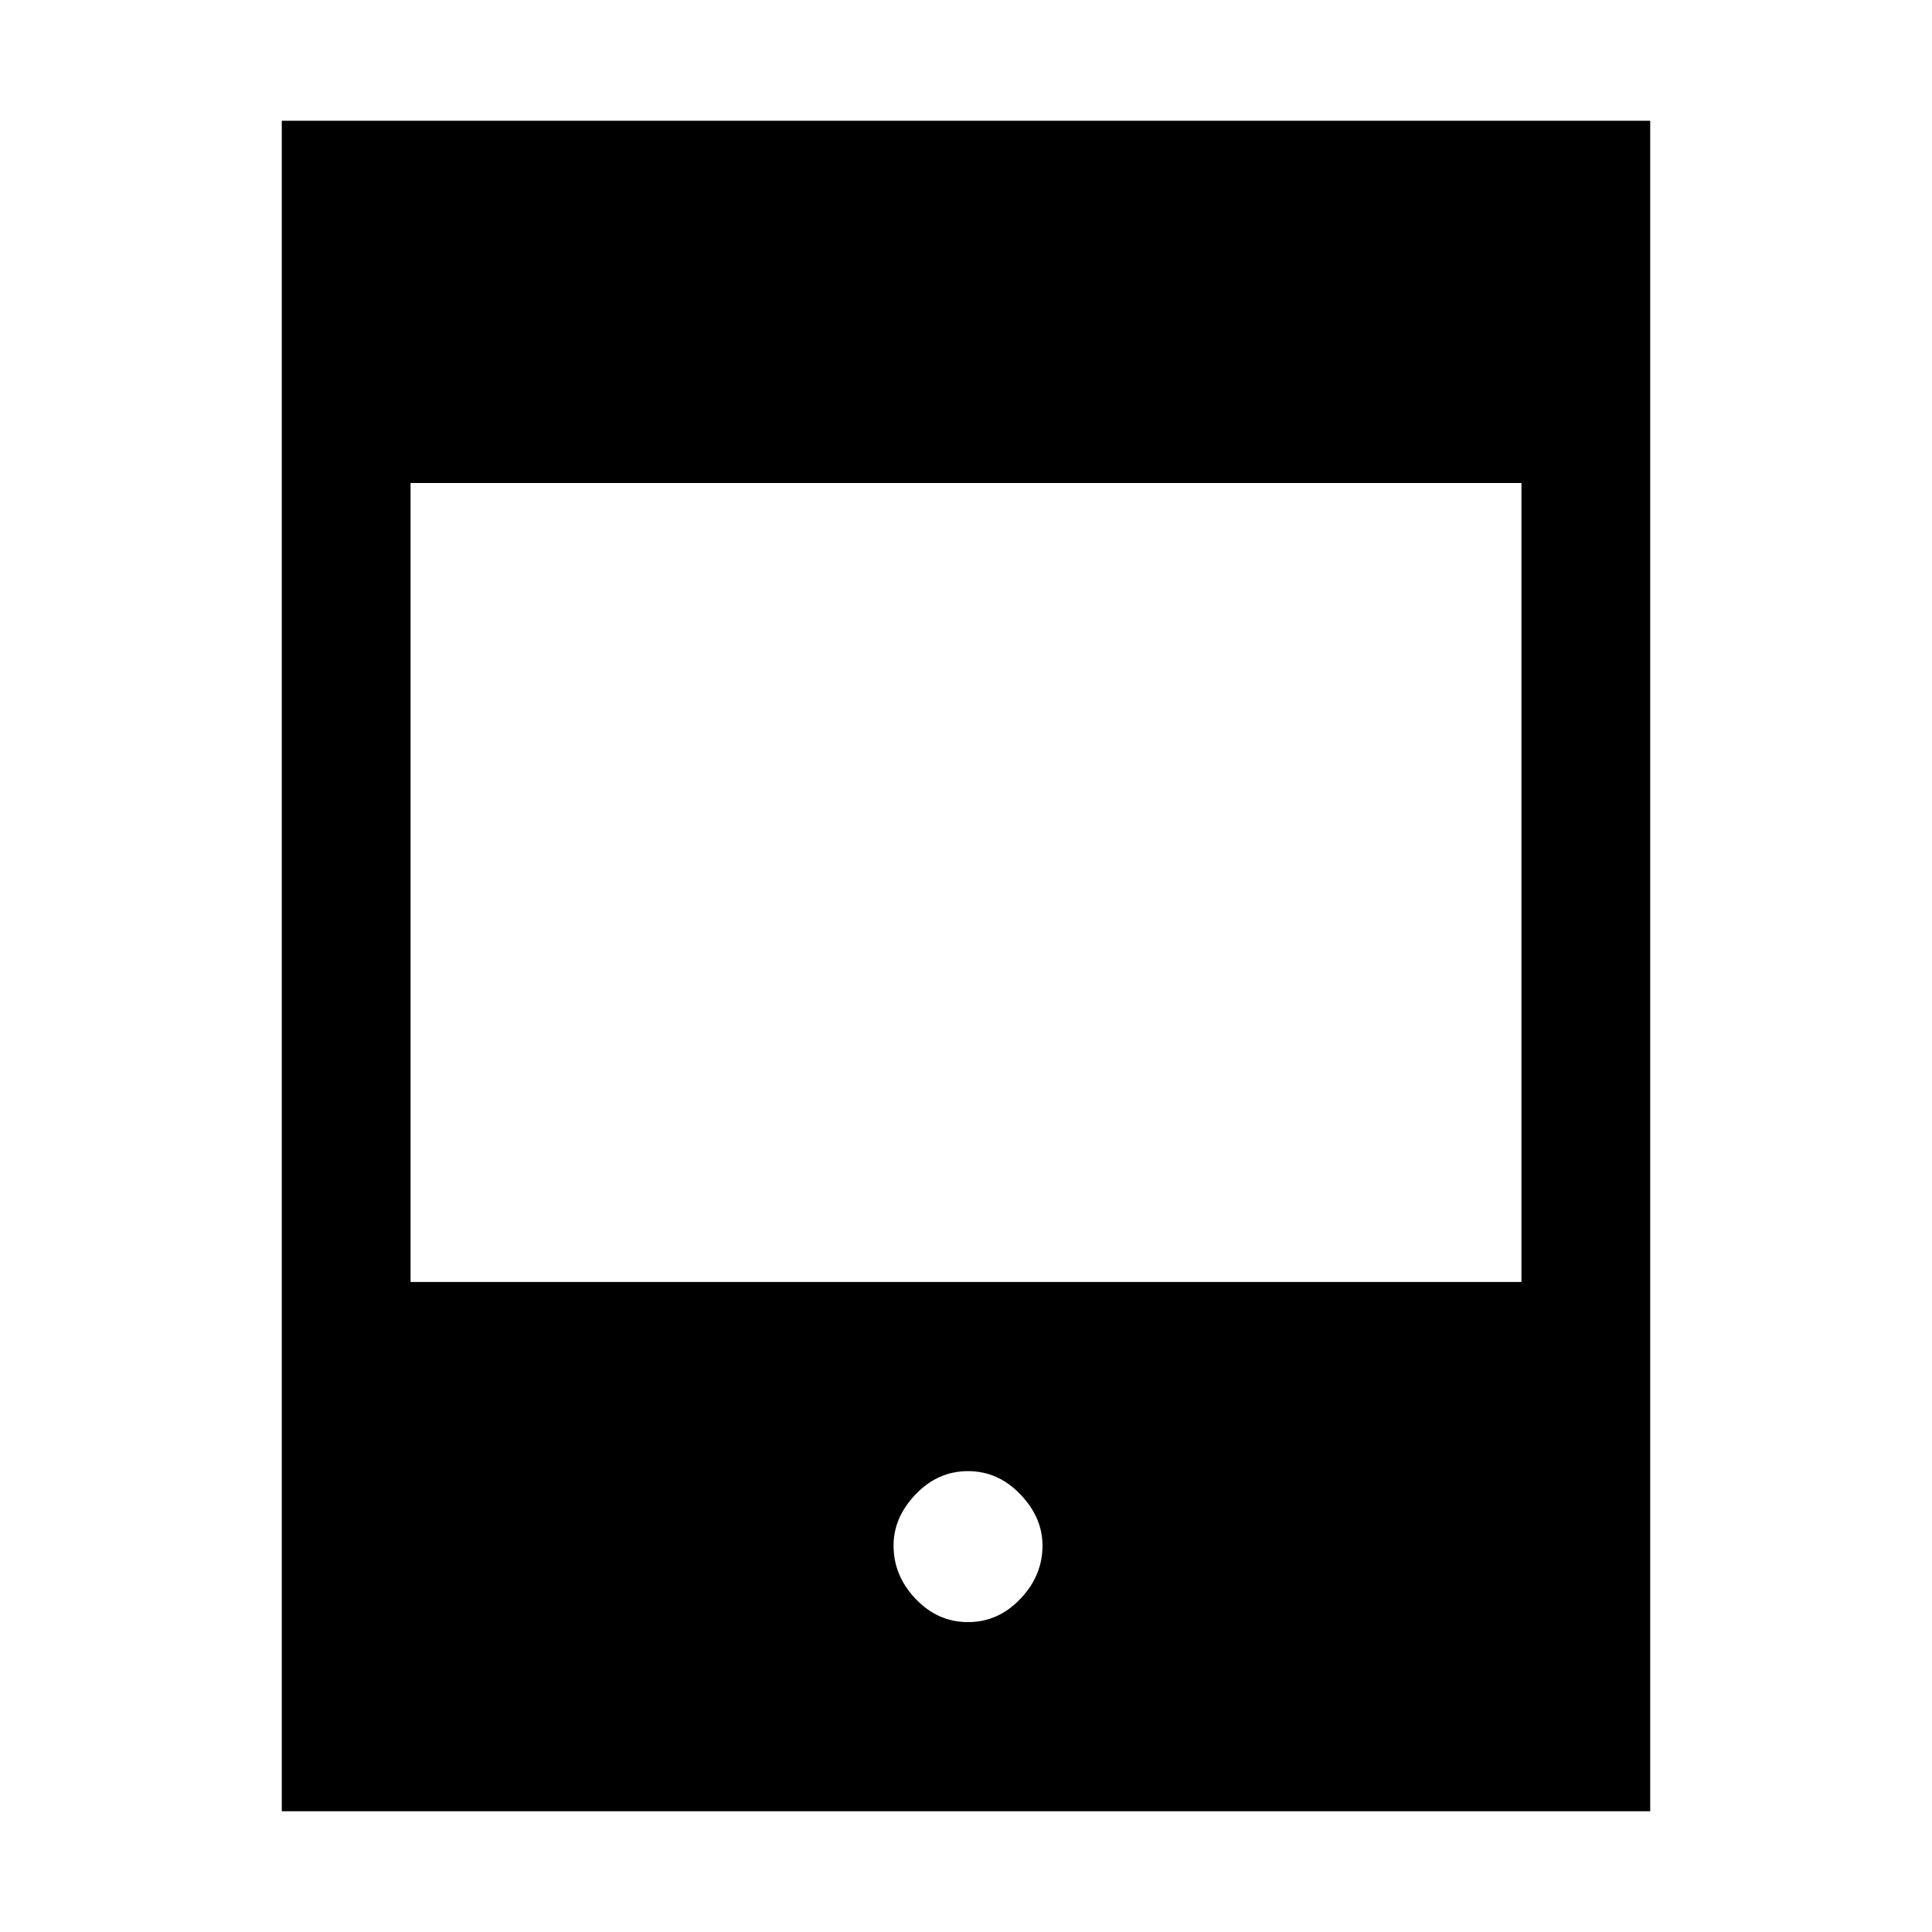 <svg xmlns="http://www.w3.org/2000/svg" height="20" width="20"><path d="M2.917 18.75V1.25h14.166v17.5Zm1.333-5.479h11.5V5H4.25Zm5.771 3.521q.312 0 .541-.24.23-.24.23-.552 0-.292-.23-.531-.229-.24-.541-.24-.313 0-.542.24-.229.239-.229.531 0 .312.229.552.229.24.542.24Z"/></svg>